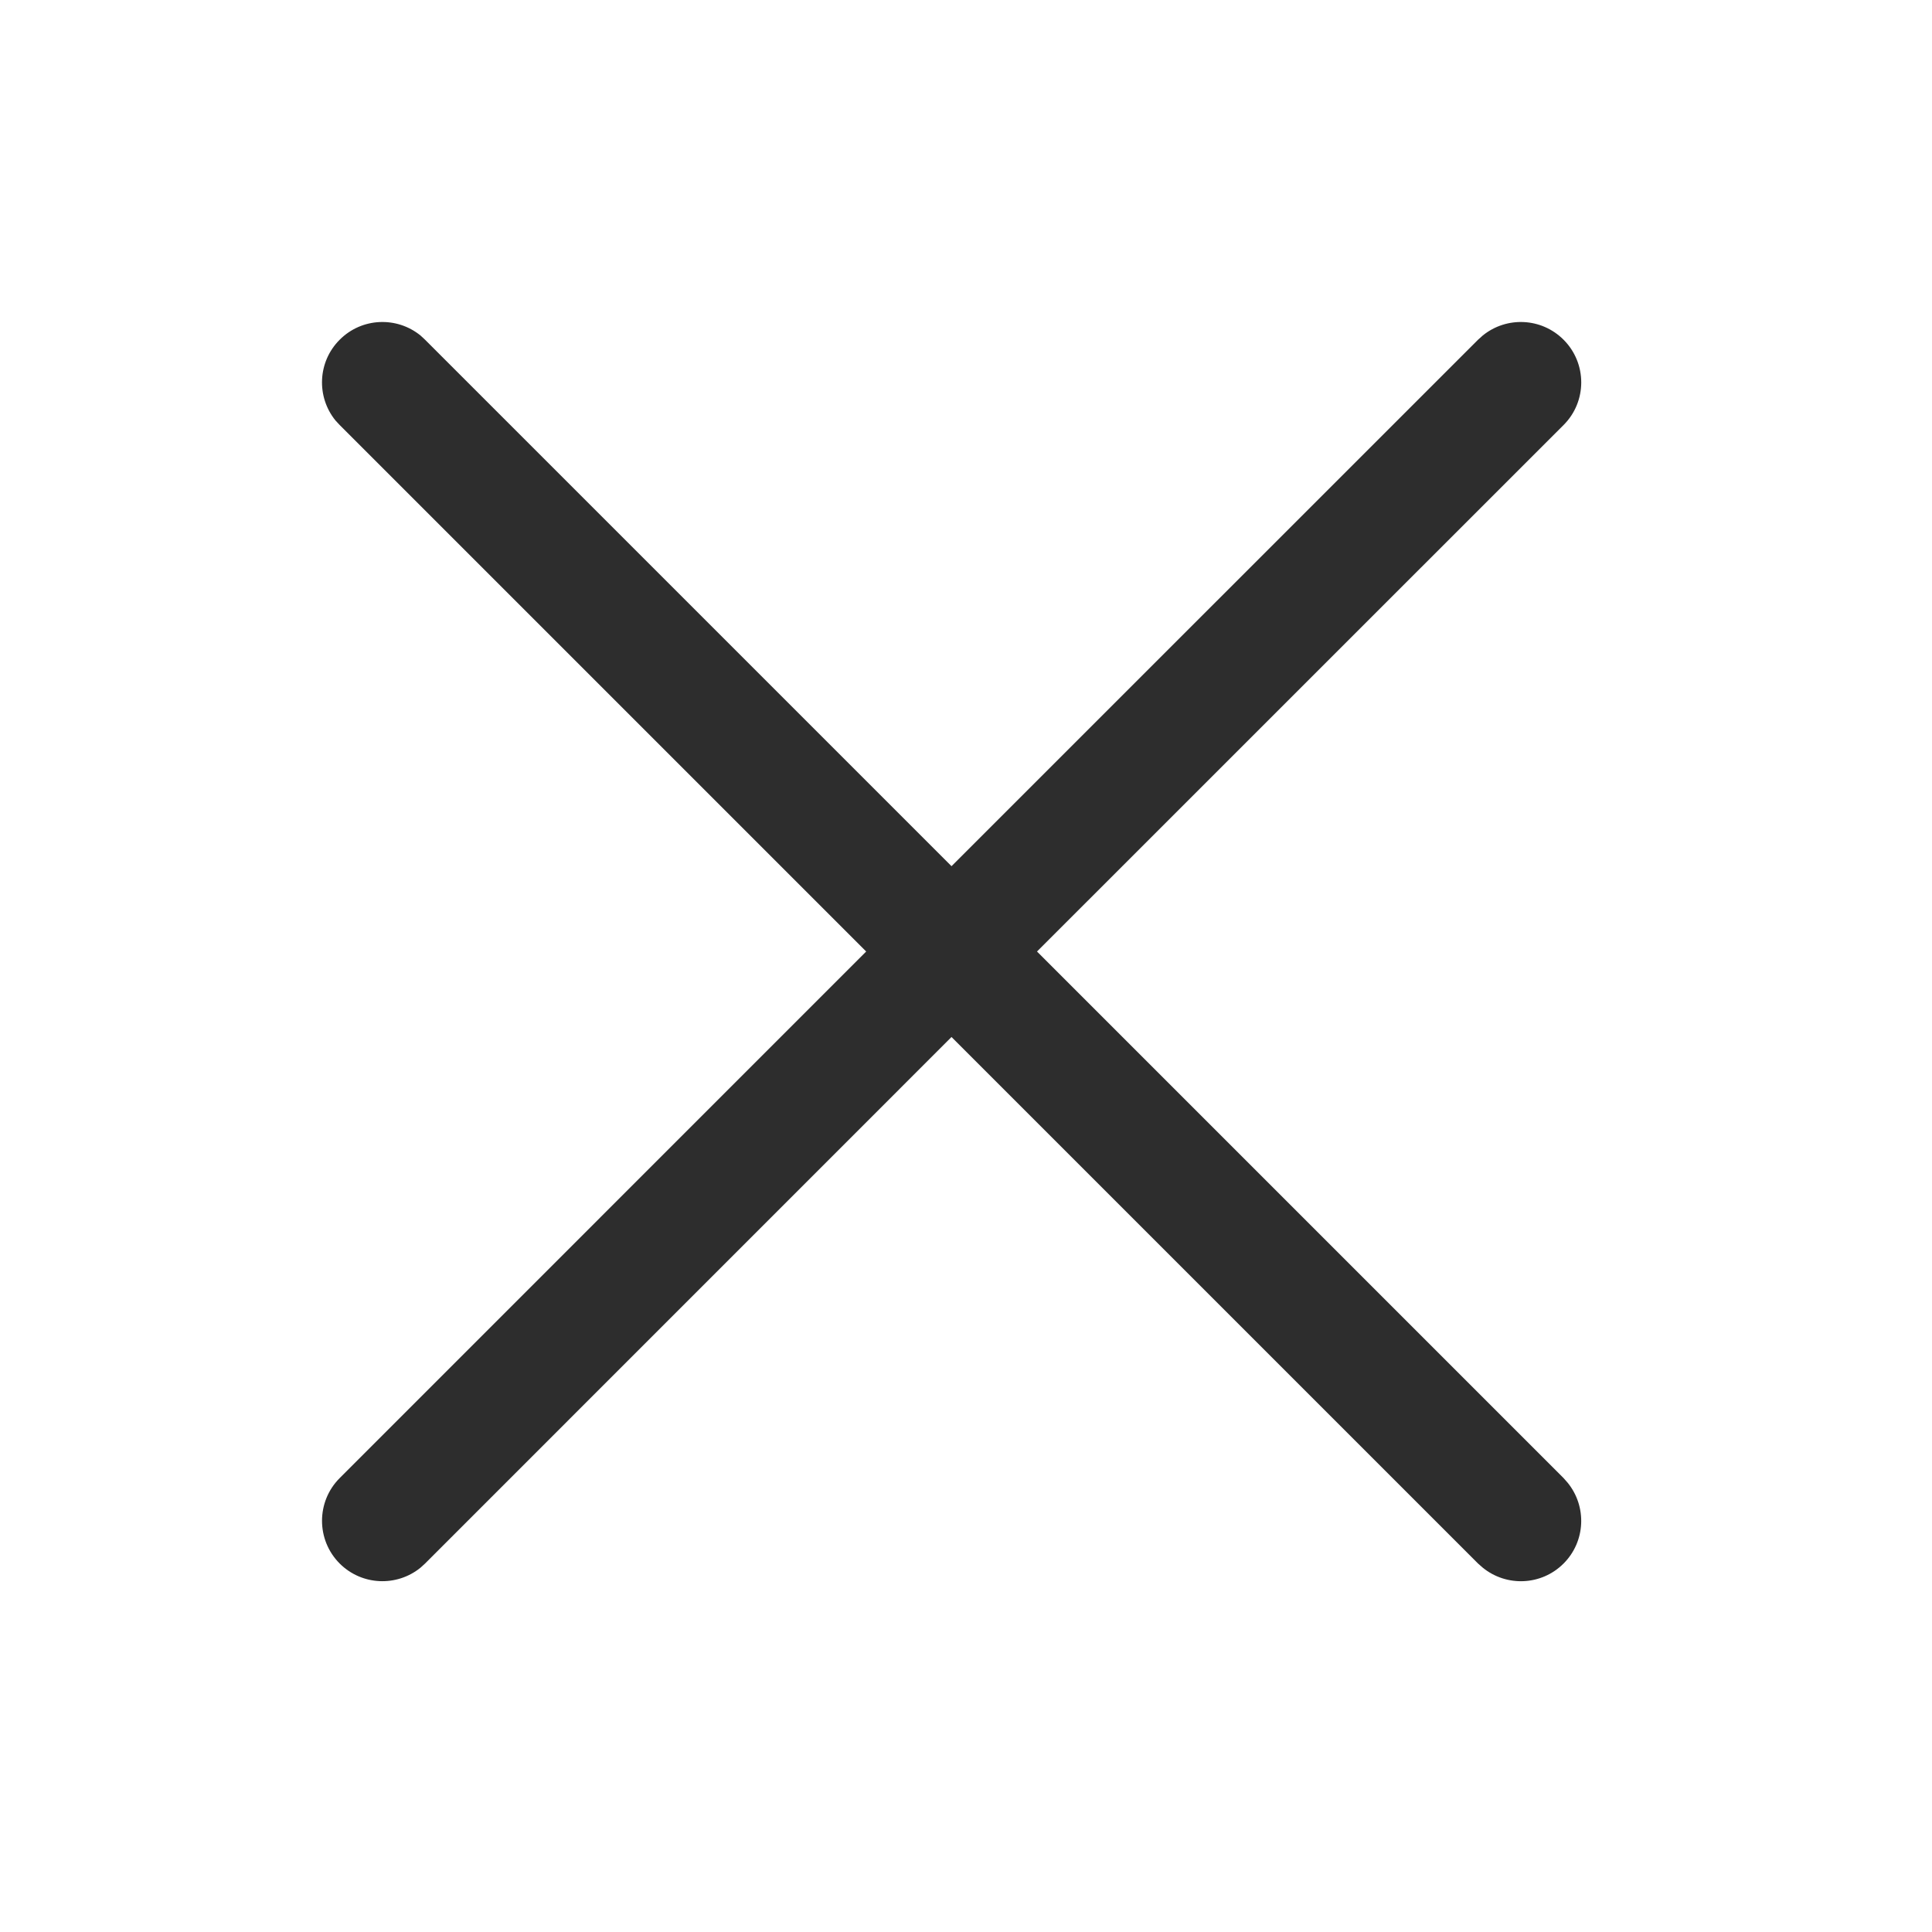 <svg  viewBox="0 0 24 24" fill="none" xmlns="http://www.w3.org/2000/svg">
<path d="M18.419 4.168C18.714 3.928 19.148 3.945 19.423 4.22C19.716 4.513 19.716 4.988 19.423 5.28L12.882 11.82L19.423 18.361L19.474 18.419C19.714 18.714 19.698 19.148 19.423 19.423C19.148 19.698 18.714 19.714 18.419 19.474L18.361 19.423L11.82 12.882L5.28 19.423L5.224 19.474C4.929 19.714 4.495 19.697 4.22 19.423C3.927 19.13 3.927 18.654 4.22 18.361L10.76 11.82L4.22 5.28L4.168 5.224C3.928 4.929 3.945 4.494 4.22 4.22C4.494 3.945 4.929 3.928 5.224 4.168L5.28 4.22L11.82 10.76L18.361 4.22L18.419 4.168Z" fill="#2D2D2D"/>
</svg>
